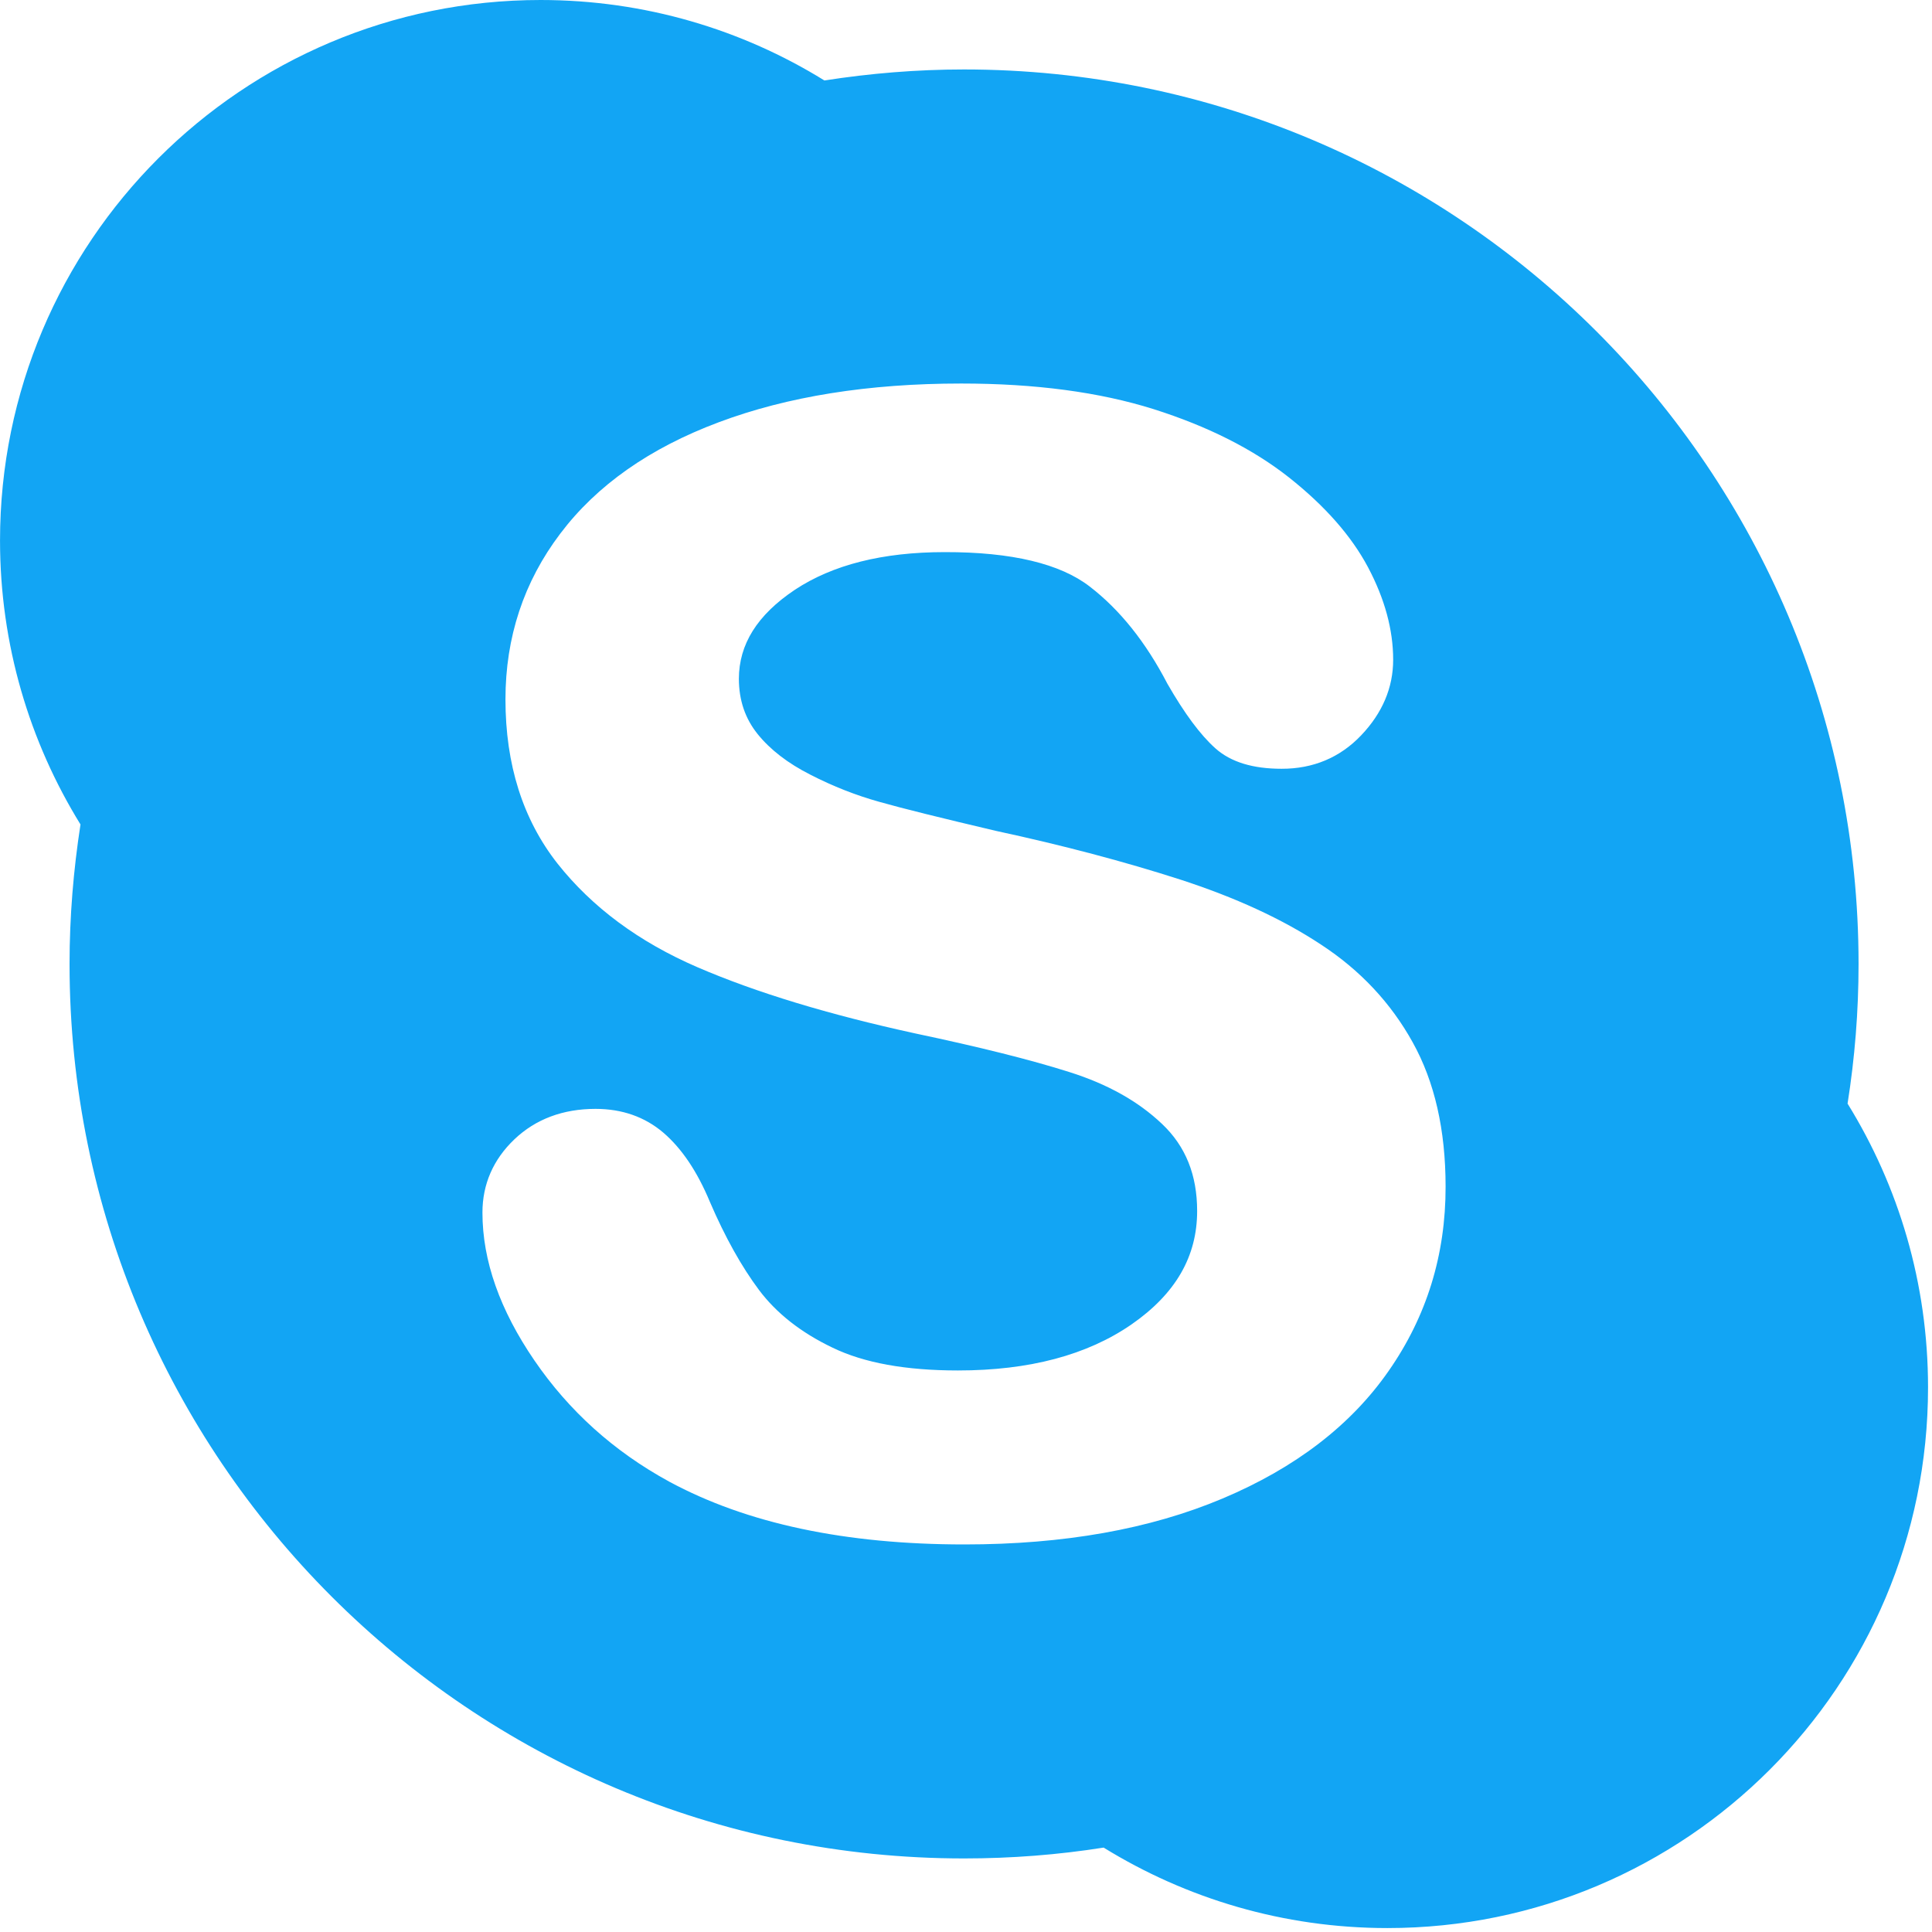 <?xml version="1.0" encoding="UTF-8" standalone="no"?>
<svg width="80px" height="80px" viewBox="0 0 80 80" version="1.1" xmlns="http://www.w3.org/2000/svg" xmlns:xlink="http://www.w3.org/1999/xlink">
    <!-- Generator: Sketch 3.7.2 (28276) - http://www.bohemiancoding.com/sketch -->
    <title>skype</title>
    <desc>Created with Sketch.</desc>
    <defs></defs>
    <g id="icons" stroke="none" stroke-width="1" fill="none" fill-rule="evenodd">
        <g id="skype" fill="#12A5F4">
            <g id="skype12">
                <g id="Capa_1">
                    <path d="M76.504,45.698 C76.802,43.813 76.959,41.885 76.959,39.916 C76.959,19.459 60.375,2.876 39.917,2.876 C37.954,2.876 36.02,3.038 34.137,3.332 C30.726,1.222 26.699,0 22.384,0 C10.022,0 0.001,10.02 0.001,22.383 C0.001,26.697 1.223,30.72 3.333,34.139 C3.041,36.027 2.88,37.949 2.88,39.917 C2.88,60.376 19.463,76.954 39.916,76.954 C41.881,76.954 43.816,76.803 45.699,76.505 C49.114,78.612 53.137,79.837 57.451,79.837 C69.816,79.837 79.836,69.814 79.836,57.452 C79.837,53.136 78.616,49.114 76.504,45.698 L76.504,45.698 Z M57.504,56.763 C55.937,59.019 53.635,60.781 50.627,62.049 C47.613,63.32 44.051,63.952 39.938,63.952 C35.007,63.952 30.925,63.09 27.703,61.347 C25.419,60.1 23.562,58.426 22.133,56.339 C20.702,54.251 19.977,52.206 19.977,50.211 C19.977,49.035 20.425,48.012 21.299,47.178 C22.181,46.337 23.318,45.916 24.659,45.916 C25.758,45.916 26.702,46.247 27.47,46.903 C28.233,47.559 28.873,48.512 29.396,49.769 C30.023,51.227 30.704,52.445 31.429,53.416 C32.15,54.376 33.163,55.178 34.476,55.805 C35.775,56.434 37.503,56.748 39.666,56.748 C42.626,56.748 45.017,56.108 46.848,54.845 C48.688,53.57 49.571,52.02 49.571,50.146 C49.571,48.652 49.095,47.465 48.118,46.54 C47.132,45.602 45.859,44.889 44.278,44.391 C42.692,43.887 40.562,43.354 37.893,42.791 C34.31,42.009 31.312,41.099 28.885,40.053 C26.455,39.004 24.519,37.569 23.084,35.757 C21.647,33.927 20.93,31.653 20.93,28.959 C20.93,26.39 21.687,24.092 23.202,22.093 C24.716,20.088 26.907,18.553 29.763,17.484 C32.61,16.416 35.961,15.881 39.8,15.881 C42.871,15.881 45.526,16.236 47.774,16.943 C50.016,17.655 51.885,18.595 53.379,19.774 C54.864,20.95 55.957,22.191 56.649,23.493 C57.34,24.799 57.688,26.075 57.688,27.319 C57.688,28.477 57.24,29.526 56.365,30.446 C55.491,31.367 54.373,31.837 53.067,31.833 C51.89,31.833 50.967,31.561 50.326,30.986 C49.703,30.43 49.048,29.545 48.339,28.311 C47.444,26.589 46.371,25.248 45.124,24.288 C43.909,23.347 41.905,22.856 39.117,22.862 C36.538,22.862 34.474,23.39 32.916,24.42 C31.348,25.468 30.599,26.683 30.595,28.107 C30.598,28.999 30.854,29.751 31.371,30.395 C31.895,31.044 32.624,31.607 33.561,32.081 C34.499,32.563 35.453,32.935 36.412,33.203 C37.381,33.478 38.99,33.875 41.227,34.402 C44.032,35.006 46.576,35.682 48.863,36.418 C51.144,37.158 53.092,38.05 54.7,39.113 C56.322,40.173 57.589,41.524 58.494,43.156 C59.405,44.791 59.859,46.788 59.859,49.137 C59.862,51.966 59.074,54.511 57.504,56.763 L57.504,56.763 Z" id="Skype"></path>
                </g>
            </g>
        </g>
    </g>
</svg>